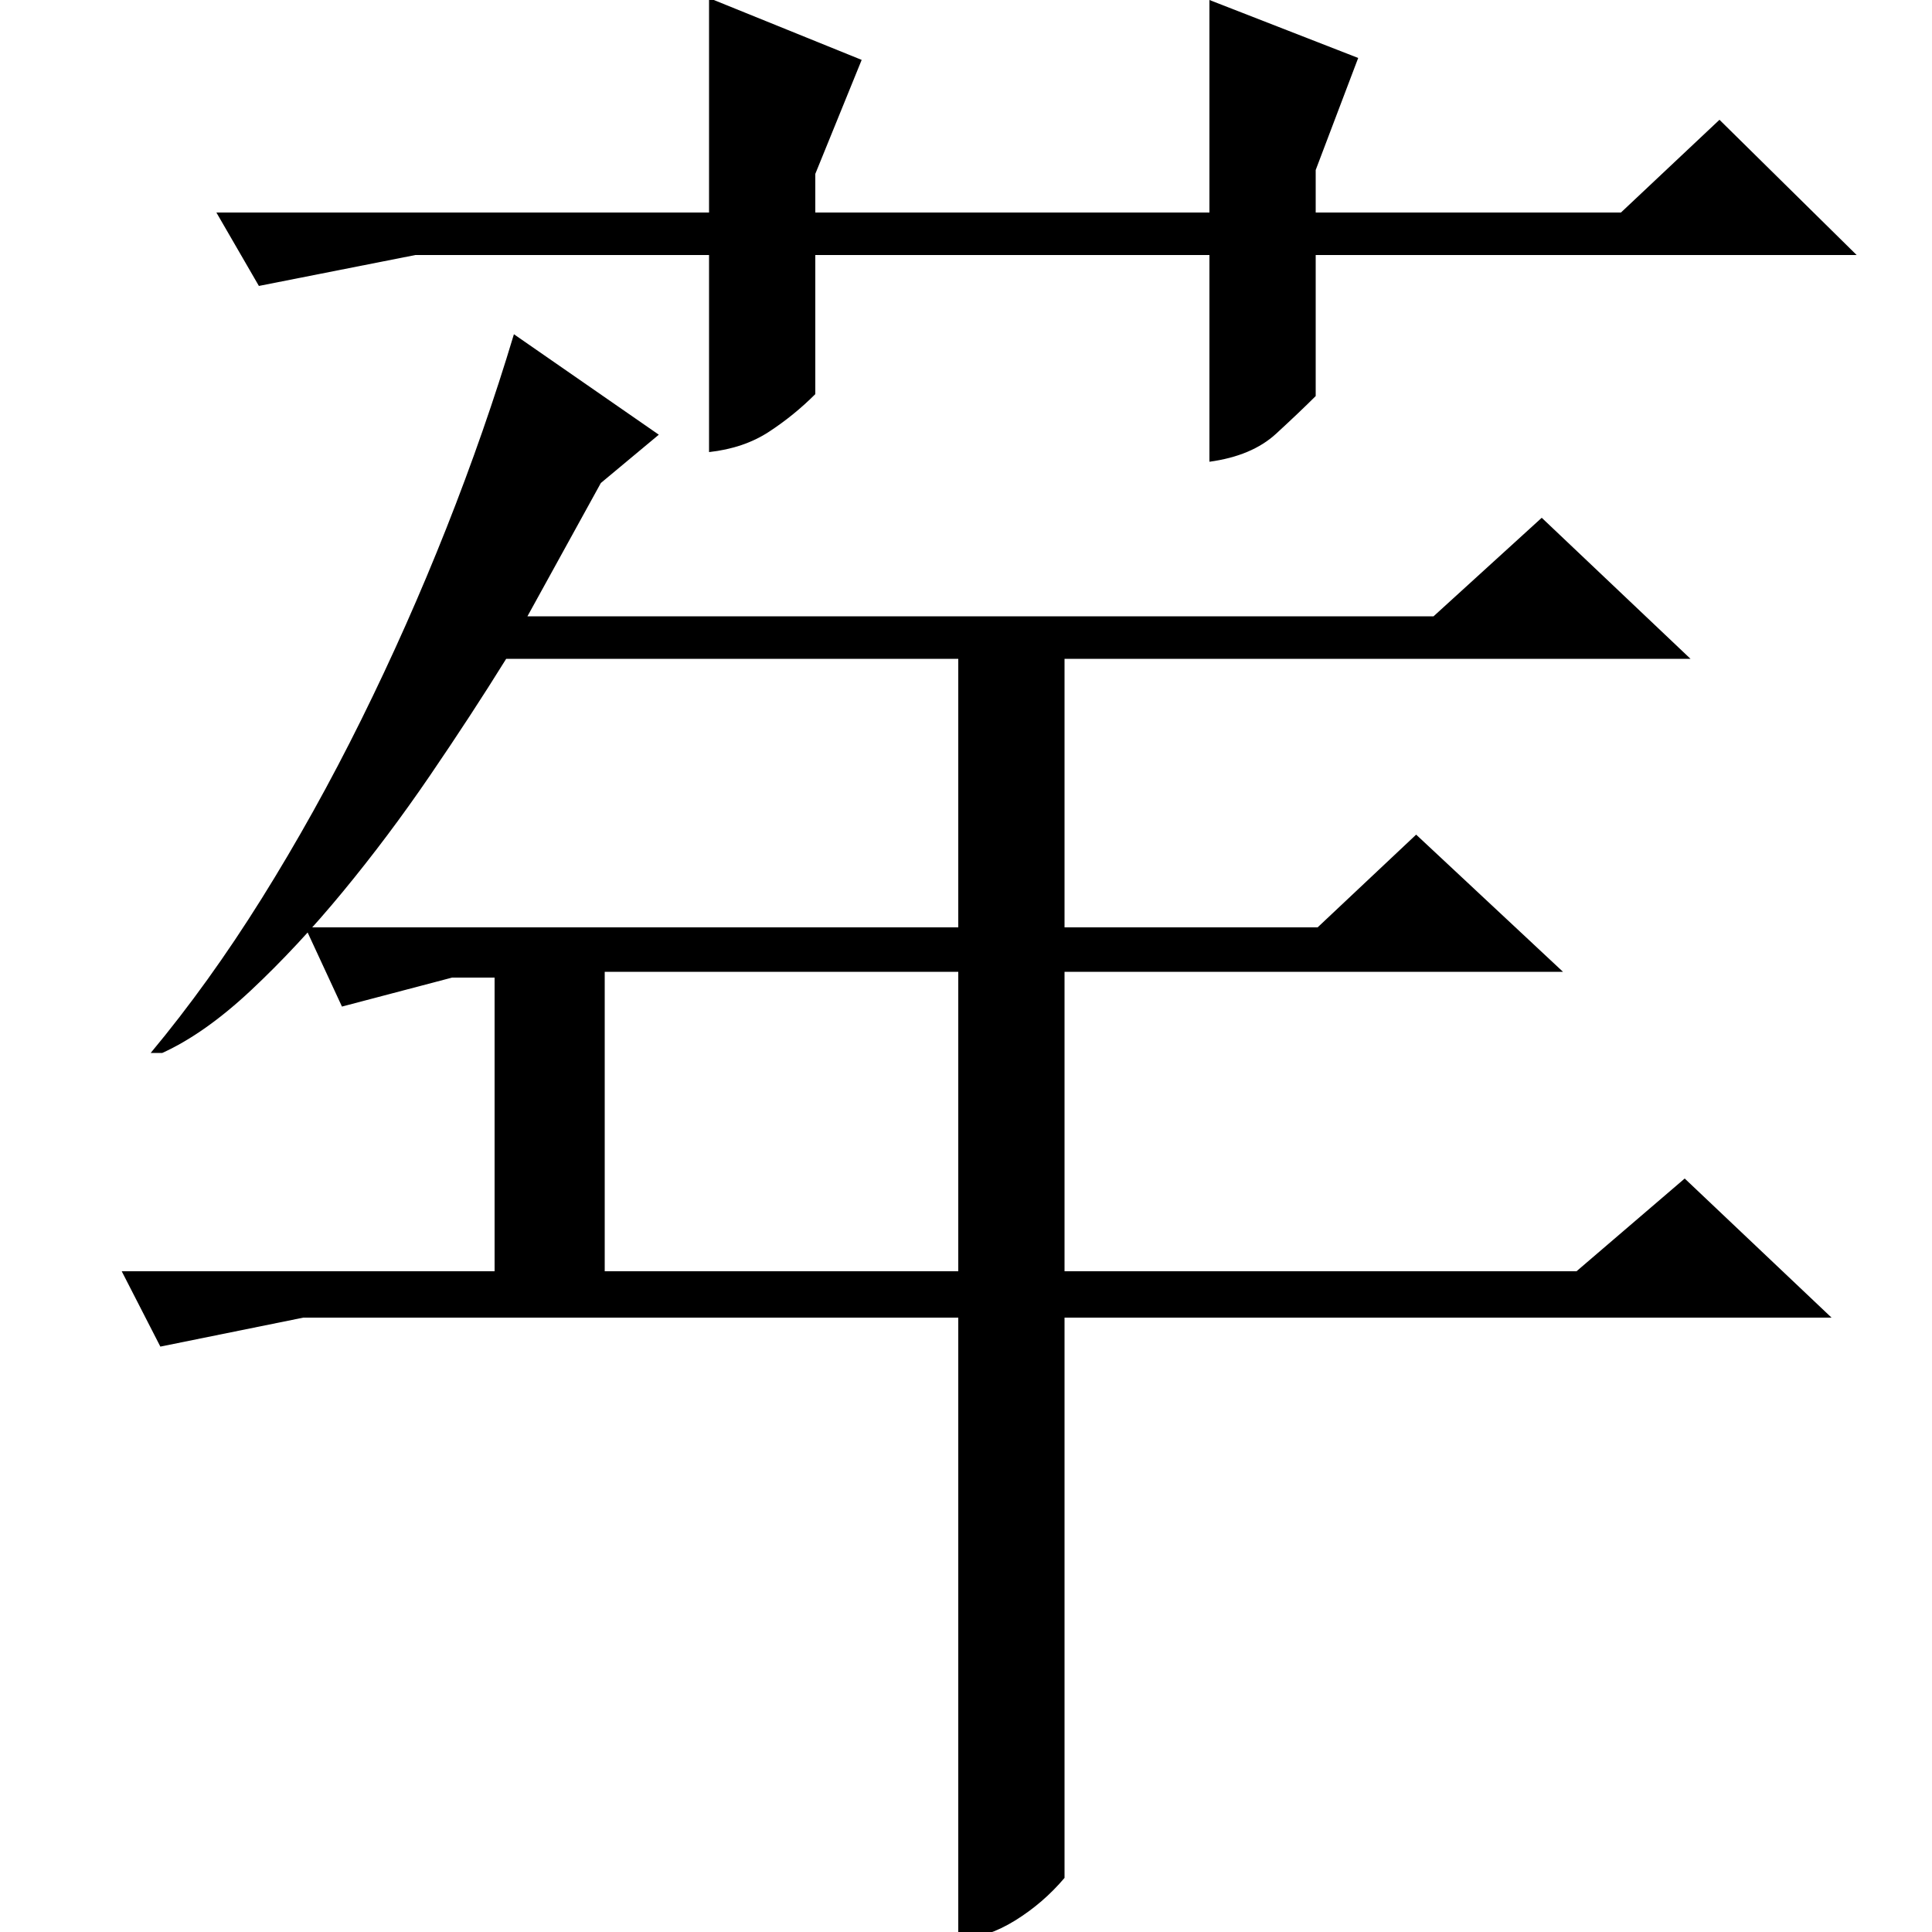 <?xml version="1.0" standalone="no"?>
<!DOCTYPE svg PUBLIC "-//W3C//DTD SVG 1.1//EN" "http://www.w3.org/Graphics/SVG/1.1/DTD/svg11.dtd" >
<svg xmlns="http://www.w3.org/2000/svg" xmlns:xlink="http://www.w3.org/1999/xlink" version="1.1" viewBox="0 -200 1000 1000">
  <g transform="matrix(1 0 0 -1 0 800)">
   <path fill="currentColor"
d="M266 827q-15 -50 -35 -100.5t-44 -99t-51.5 -92.5t-57.5 -80h6q22 10 46 32.5t47.5 51t45 60t39.5 60.5h234v-139h-338l19 -41l57 15h22v-152h-193l20 -39l74 15h339v-322q15 1 29.5 10t25.5 22v290h397l-76 72l-56 -48h-265v155h258l-76 71l-51 -48h-131v139h324l-77 73
l-56 -51h-469l38 69l30 25zM331 497h165v-155h-183v155h18zM134 852l-22 38h255v111l79 -32l-24 -59v-20h204v110l77 -30l-22 -58v-22h158l51 48l71 -70h-280v-73q-8 -8 -20.5 -19.5t-34.5 -14.5v107h-204v-72q-11 -11 -24 -19.5t-31 -10.5v102h-152z" />
  </g>

</svg>
